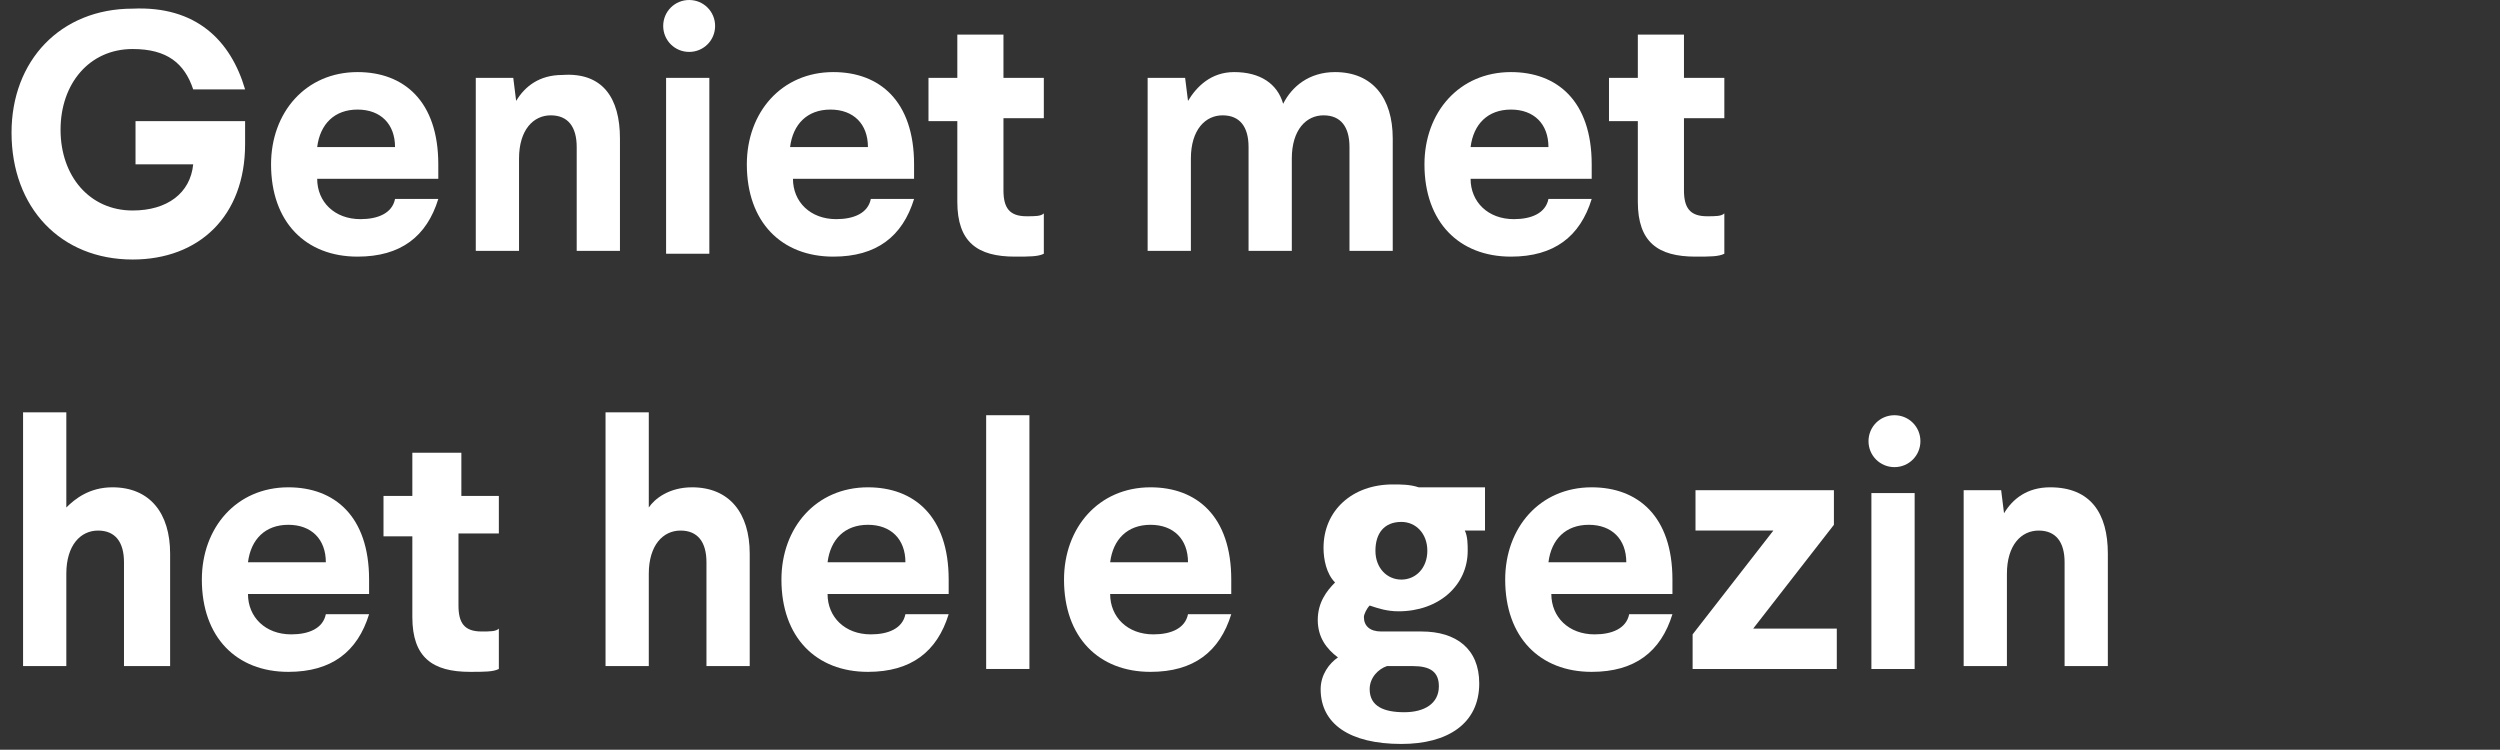 <?xml version="1.0" encoding="utf-8"?>
<!-- Generator: Adobe Illustrator 24.0.0, SVG Export Plug-In . SVG Version: 6.00 Build 0)  -->
<svg version="1.1" id="Laag_1" xmlns="http://www.w3.org/2000/svg" xmlns:xlink="http://www.w3.org/1999/xlink" x="0px" y="0px"
	 width="86.7px" height="26px" viewBox="0 0 86.7 26" style="enable-background:new 0 0 86.7 26;" xml:space="preserve">
<rect x="0" y="0" width="86.7" height="26" fill="#333333" stroke="none"/>
<style type="text/css">
	.st0{fill:#FFFFFF;}
</style>
<g>
	<path class="st0" d="M8.5,3.1H6.7C6.4,2.2,5.8,1.7,4.6,1.7c-1.5,0-2.5,1.2-2.5,2.8c0,1.6,1,2.8,2.5,2.8c1.2,0,2-0.6,2.1-1.6h-2V4.2
		h3.8V5c0,2.5-1.6,4-3.9,4c-2.5,0-4.2-1.8-4.2-4.4c0-2.5,1.7-4.3,4.2-4.3C6.8,0.2,8,1.4,8.5,3.1z"/>
	<path class="st0" d="M15.2,6.2H11c0,0.8,0.6,1.4,1.5,1.4c0.6,0,1.1-0.2,1.2-0.7h1.5c-0.4,1.3-1.3,2-2.8,2c-1.8,0-3-1.2-3-3.2
		c0-1.8,1.2-3.2,3-3.2c1.6,0,2.8,1,2.8,3.2V6.2z M13.7,5.1c0-0.8-0.5-1.3-1.3-1.3c-0.8,0-1.3,0.5-1.4,1.3H13.7z"/>
	<path class="st0" d="M21.5,4.8v3.9H20V5.1c0-0.7-0.3-1.1-0.9-1.1c-0.6,0-1.1,0.5-1.1,1.5v3.2h-1.5V2.7h1.3l0.1,0.8
		c0.3-0.5,0.8-0.9,1.6-0.9C20.9,2.5,21.5,3.4,21.5,4.8z"/>
	<path class="st0" d="M24.8,0.9c0,0.5-0.4,0.9-0.9,0.9c-0.5,0-0.9-0.4-0.9-0.9c0-0.5,0.4-0.9,0.9-0.9C24.4,0,24.8,0.4,24.8,0.9z
		 M23.1,8.8V2.7h1.5v6.1H23.1z"/>
	<path class="st0" d="M31.7,6.2h-4.2c0,0.8,0.6,1.4,1.5,1.4c0.6,0,1.1-0.2,1.2-0.7h1.5c-0.4,1.3-1.3,2-2.8,2c-1.8,0-3-1.2-3-3.2
		c0-1.8,1.2-3.2,3-3.2c1.6,0,2.8,1,2.8,3.2V6.2z M30.1,5.1c0-0.8-0.5-1.3-1.3-1.3c-0.8,0-1.3,0.5-1.4,1.3H30.1z"/>
	<path class="st0" d="M36.2,2.7v1.4h-1.4l0,2.5c0,0.6,0.2,0.9,0.8,0.9c0.3,0,0.5,0,0.6-0.1v1.4c-0.2,0.1-0.5,0.1-1,0.1
		c-1.3,0-2-0.5-2-1.9l0-2.8h-1V2.7h1l0-1.5h1.6l0,1.5H36.2z"/>
	<path class="st0" d="M48.3,4.8v3.9h-1.5V5.1c0-0.7-0.3-1.1-0.9-1.1c-0.6,0-1.1,0.5-1.1,1.5v3.2h-1.5V5.1c0-0.7-0.3-1.1-0.9-1.1
		c-0.6,0-1.1,0.5-1.1,1.5v3.2h-1.5V2.7h1.3l0.1,0.8C41.5,3,42,2.5,42.8,2.5c0.9,0,1.5,0.4,1.7,1.1c0.3-0.6,0.9-1.1,1.8-1.1
		C47.6,2.5,48.3,3.4,48.3,4.8z"/>
	<path class="st0" d="M55.2,6.2H51c0,0.8,0.6,1.4,1.5,1.4c0.6,0,1.1-0.2,1.2-0.7h1.5c-0.4,1.3-1.3,2-2.8,2c-1.8,0-3-1.2-3-3.2
		c0-1.8,1.2-3.2,3-3.2c1.6,0,2.8,1,2.8,3.2V6.2z M53.7,5.1c0-0.8-0.5-1.3-1.3-1.3c-0.8,0-1.3,0.5-1.4,1.3H53.7z"/>
	<path class="st0" d="M59.8,2.7v1.4h-1.4l0,2.5c0,0.6,0.2,0.9,0.8,0.9c0.3,0,0.5,0,0.6-0.1v1.4c-0.2,0.1-0.5,0.1-1,0.1
		c-1.3,0-2-0.5-2-1.9l0-2.8h-1V2.7h1l0-1.5h1.6l0,1.5H59.8z"/>
	<path class="st0" d="M3.9,16.9c1.3,0,2,0.9,2,2.3v3.9H4.3v-3.6c0-0.7-0.3-1.1-0.9-1.1c-0.6,0-1.1,0.5-1.1,1.5v3.2H0.8v-8.8h1.5v3.3
		C2.6,17.3,3.1,16.9,3.9,16.9z"/>
	<path class="st0" d="M12.8,20.6H8.6c0,0.8,0.6,1.4,1.5,1.4c0.6,0,1.1-0.2,1.2-0.7h1.5c-0.4,1.3-1.3,2-2.8,2c-1.8,0-3-1.2-3-3.2
		c0-1.8,1.2-3.2,3-3.2c1.6,0,2.8,1,2.8,3.2V20.6z M11.3,19.5c0-0.8-0.5-1.3-1.3-1.3c-0.8,0-1.3,0.5-1.4,1.3H11.3z"/>
	<path class="st0" d="M17.3,17.1v1.4h-1.4l0,2.5c0,0.6,0.2,0.9,0.8,0.9c0.3,0,0.5,0,0.6-0.1v1.4c-0.2,0.1-0.5,0.1-1,0.1
		c-1.3,0-2-0.5-2-1.9l0-2.8h-1v-1.4h1l0-1.5H16l0,1.5H17.3z"/>
	<path class="st0" d="M24,16.9c1.3,0,2,0.9,2,2.3v3.9h-1.5v-3.6c0-0.7-0.3-1.1-0.9-1.1c-0.6,0-1.1,0.5-1.1,1.5v3.2h-1.5v-8.8h1.5
		v3.3C22.7,17.3,23.2,16.9,24,16.9z"/>
	<path class="st0" d="M32.9,20.6h-4.2c0,0.8,0.6,1.4,1.5,1.4c0.6,0,1.1-0.2,1.2-0.7h1.5c-0.4,1.3-1.3,2-2.8,2c-1.8,0-3-1.2-3-3.2
		c0-1.8,1.2-3.2,3-3.2c1.6,0,2.8,1,2.8,3.2V20.6z M31.4,19.5c0-0.8-0.5-1.3-1.3-1.3c-0.8,0-1.3,0.5-1.4,1.3H31.4z"/>
	<path class="st0" d="M34.2,23.2v-8.8h1.5v8.8H34.2z"/>
	<path class="st0" d="M42.7,20.6h-4.2c0,0.8,0.6,1.4,1.5,1.4c0.6,0,1.1-0.2,1.2-0.7h1.5c-0.4,1.3-1.3,2-2.8,2c-1.8,0-3-1.2-3-3.2
		c0-1.8,1.2-3.2,3-3.2c1.6,0,2.8,1,2.8,3.2V20.6z M41.2,19.5c0-0.8-0.5-1.3-1.3-1.3c-0.8,0-1.3,0.5-1.4,1.3H41.2z"/>
	<path class="st0" d="M51.7,18.4h-0.9c0.1,0.2,0.1,0.5,0.1,0.7c0,1.2-1,2.1-2.4,2.1c-0.4,0-0.7-0.1-1-0.2c-0.1,0.1-0.2,0.3-0.2,0.4
		c0,0.3,0.2,0.5,0.6,0.5h1.4c1.2,0,2,0.6,2,1.8c0,1.4-1.1,2.1-2.7,2.1c-1.8,0-2.8-0.7-2.8-1.9c0-0.5,0.3-0.9,0.6-1.1
		c-0.4-0.3-0.7-0.7-0.7-1.3s0.3-1,0.6-1.3c-0.3-0.3-0.4-0.8-0.4-1.2c0-1.3,1-2.2,2.4-2.2c0.3,0,0.6,0,0.9,0.1h2.3V18.4z M47.5,23.9
		c0,0.6,0.5,0.8,1.2,0.8c0.7,0,1.2-0.3,1.2-0.9c0-0.5-0.3-0.7-0.9-0.7h-0.9C47.8,23.2,47.5,23.5,47.5,23.9z M49.5,19.1
		c0-0.6-0.4-1-0.9-1c-0.6,0-0.9,0.4-0.9,1c0,0.6,0.4,1,0.9,1C49.1,20.1,49.5,19.7,49.5,19.1z"/>
	<path class="st0" d="M58,20.6h-4.2c0,0.8,0.6,1.4,1.5,1.4c0.6,0,1.1-0.2,1.2-0.7H58c-0.4,1.3-1.3,2-2.8,2c-1.8,0-3-1.2-3-3.2
		c0-1.8,1.2-3.2,3-3.2c1.6,0,2.8,1,2.8,3.2V20.6z M56.4,19.5c0-0.8-0.5-1.3-1.3-1.3c-0.8,0-1.3,0.5-1.4,1.3H56.4z"/>
	<path class="st0" d="M60.8,21.8h2.9v1.4h-5V22l2.8-3.6h-2.7v-1.4h4.8v1.2L60.8,21.8z"/>
	<path class="st0" d="M66.6,15.3c0,0.5-0.4,0.9-0.9,0.9c-0.5,0-0.9-0.4-0.9-0.9c0-0.5,0.4-0.9,0.9-0.9
		C66.2,14.4,66.6,14.8,66.6,15.3z M64.9,23.2v-6.1h1.5v6.1H64.9z"/>
	<path class="st0" d="M73.1,19.2v3.9h-1.5v-3.6c0-0.7-0.3-1.1-0.9-1.1c-0.6,0-1.1,0.5-1.1,1.5v3.2h-1.5v-6.1h1.3l0.1,0.8
		c0.3-0.5,0.8-0.9,1.6-0.9C72.5,16.9,73.1,17.8,73.1,19.2z"/>
</g>
</svg>
